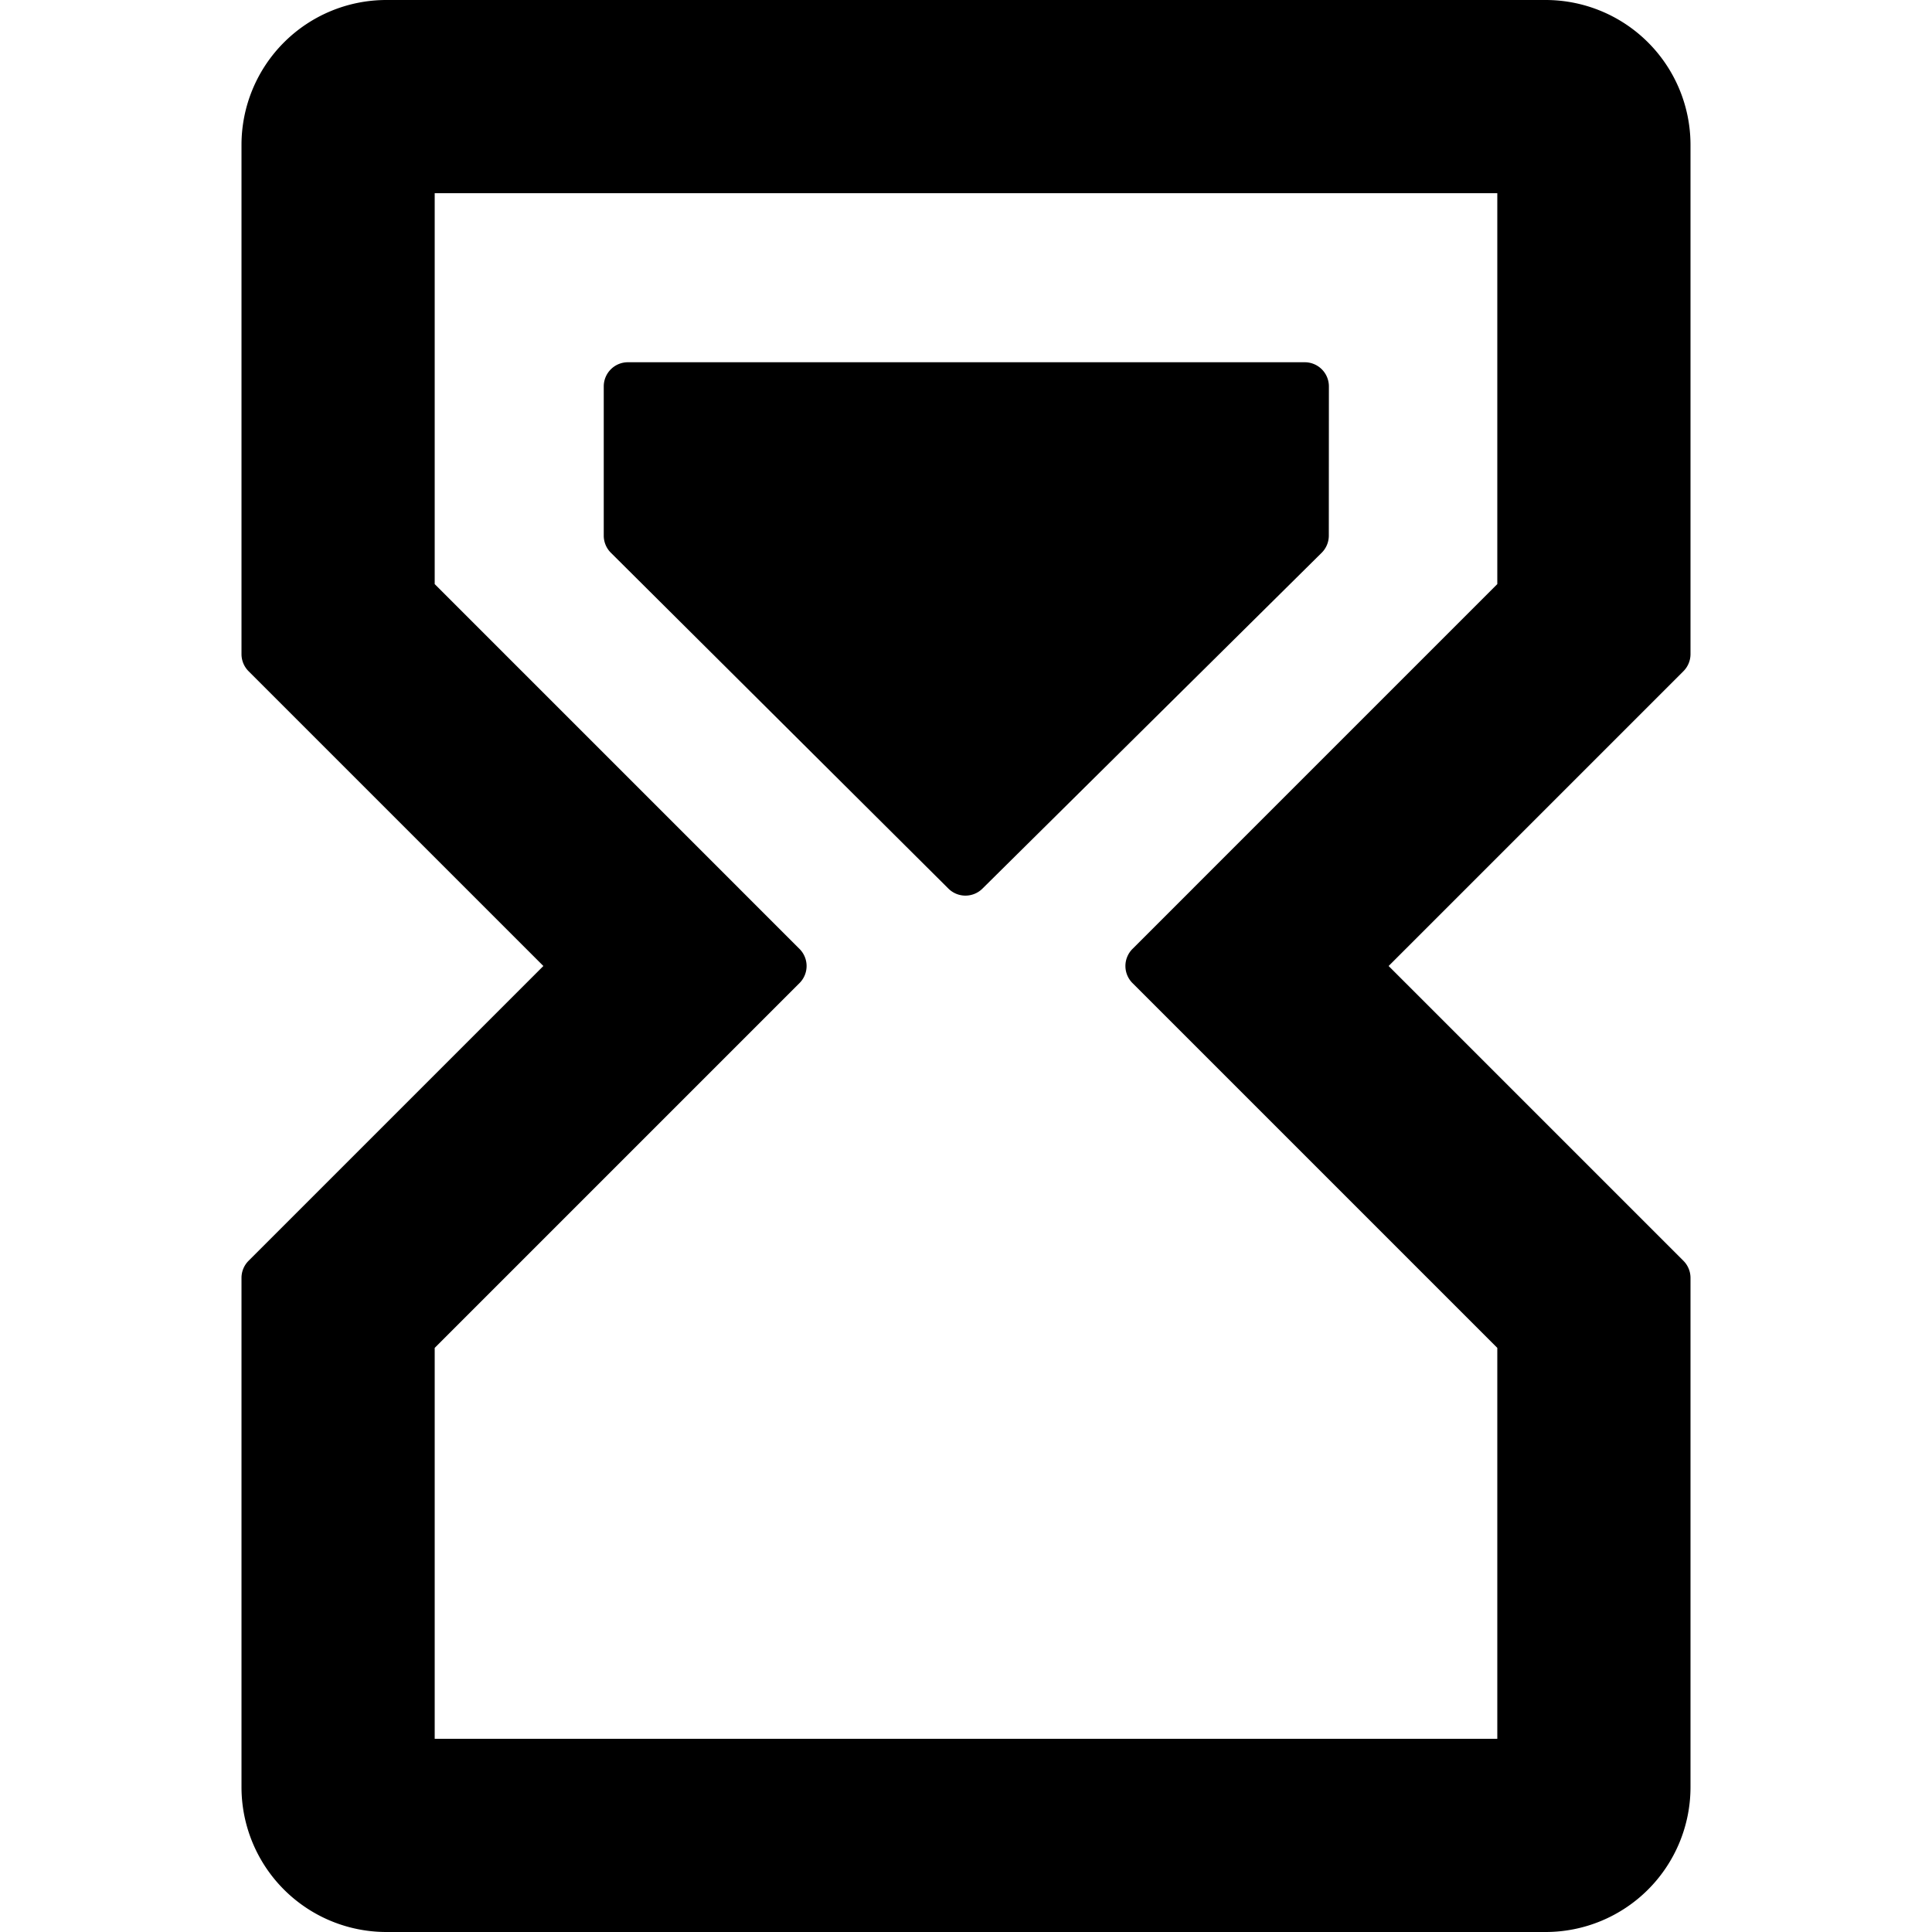 <svg width="24" height="24" viewBox="0 0 24 24"><g><path d="M16.508 4.8a.3.3 0 0 0-.3-.3H7.8a.3.3 0 0 0-.3.3v1.853a.3.3 0 0 0 .088.213l4.194 4.173a.3.3 0 0 0 .422 0l4.215-4.173a.3.3 0 0 0 .088-.213z"/><path d="M21 22.2v-6.326a.3.3 0 0 0-.088-.212L17.25 12l3.662-3.662A.3.3 0 0 0 21 8.126V1.8A1.8 1.8 0 0 0 19.2 0H4.8A1.8 1.8 0 0 0 3 1.8v6.326a.3.3 0 0 0 .088.212L6.75 12l-3.662 3.662a.3.3 0 0 0-.088.212V22.2A1.8 1.8 0 0 0 4.8 24h14.4a1.8 1.8 0 0 0 1.8-1.8m-6.932-10.412a.3.3 0 0 0 0 .424l4.532 4.532V21.6H5.4v-4.856l4.532-4.532a.3.3 0 0 0 0-.424L5.4 7.256V2.4h13.2v4.856z"/></g></svg>